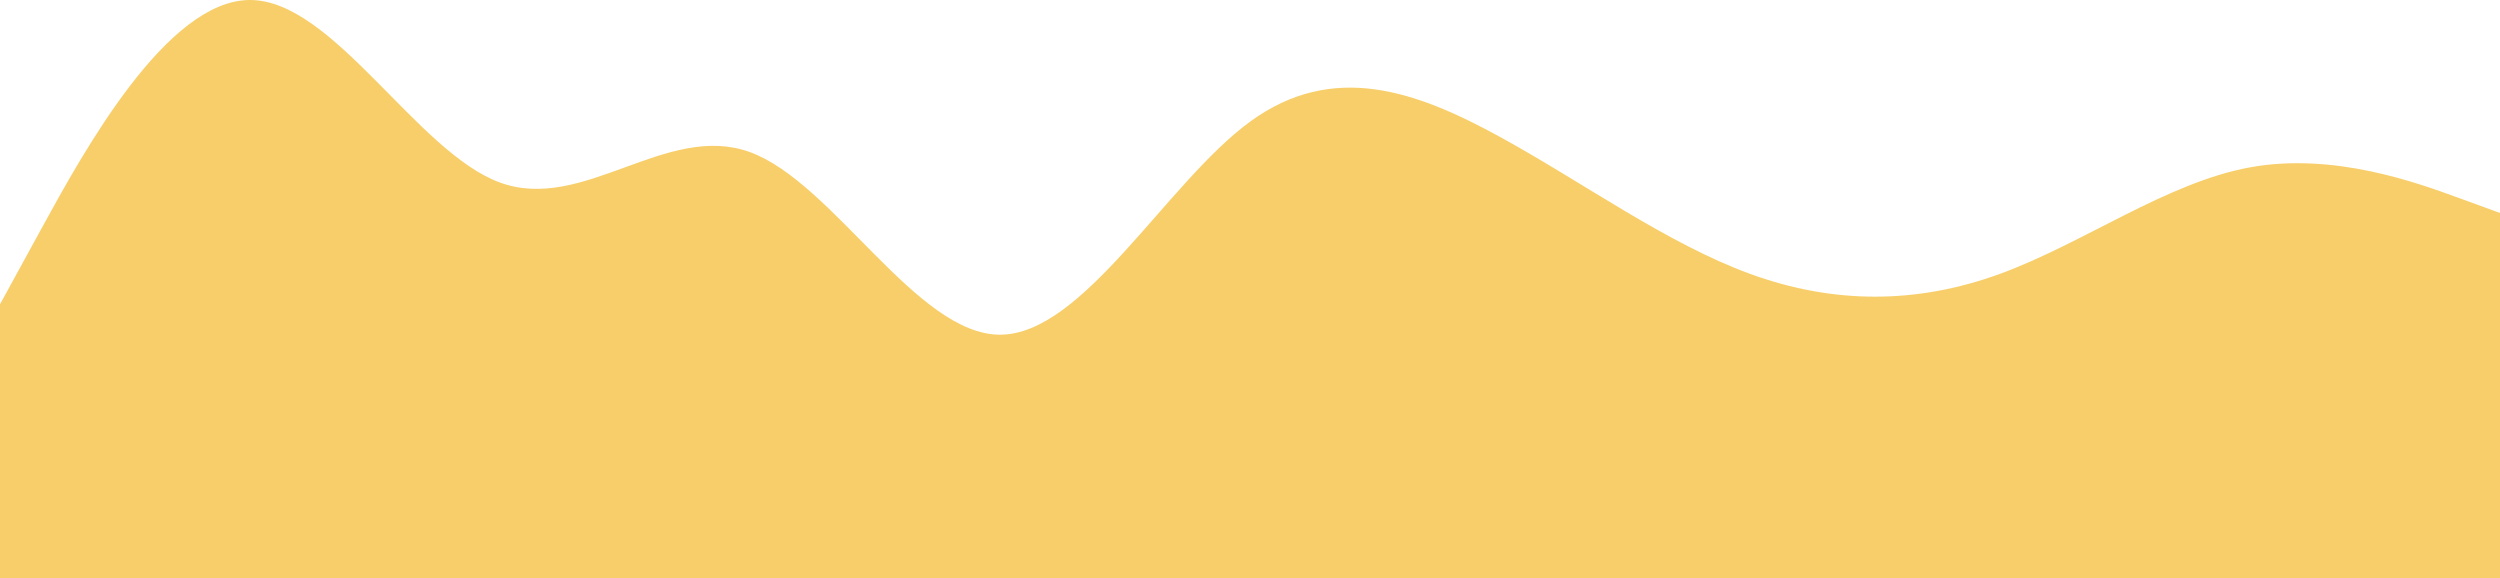 <svg width="1440" height="333" viewBox="0 0 1440 333" fill="none" xmlns="http://www.w3.org/2000/svg">
<path fill-rule="evenodd" clip-rule="evenodd" d="M0 175.263L24 131.447C48 87.632 96 0 144 0C192 0 240 87.632 288 105.158C336 122.684 384 70.105 432 87.632C480 105.158 528 192.789 576 192.789C624 192.789 672 105.158 720 70.105C768 35.053 816 52.579 864 78.868C912 105.158 960 140.211 1008 157.737C1056 175.263 1104 175.263 1152 157.737C1200 140.211 1248 105.158 1296 96.395C1344 87.632 1392 105.158 1416 113.921L1440 122.684V333H1416C1392 333 1344 333 1296 333C1248 333 1200 333 1152 333C1104 333 1056 333 1008 333C960 333 912 333 864 333C816 333 768 333 720 333C672 333 624 333 576 333C528 333 480 333 432 333C384 333 336 333 288 333C240 333 192 333 144 333C96 333 48 333 24 333H0V175.263Z" fill="#F5C144" fill-opacity="0.8"/>
</svg>
